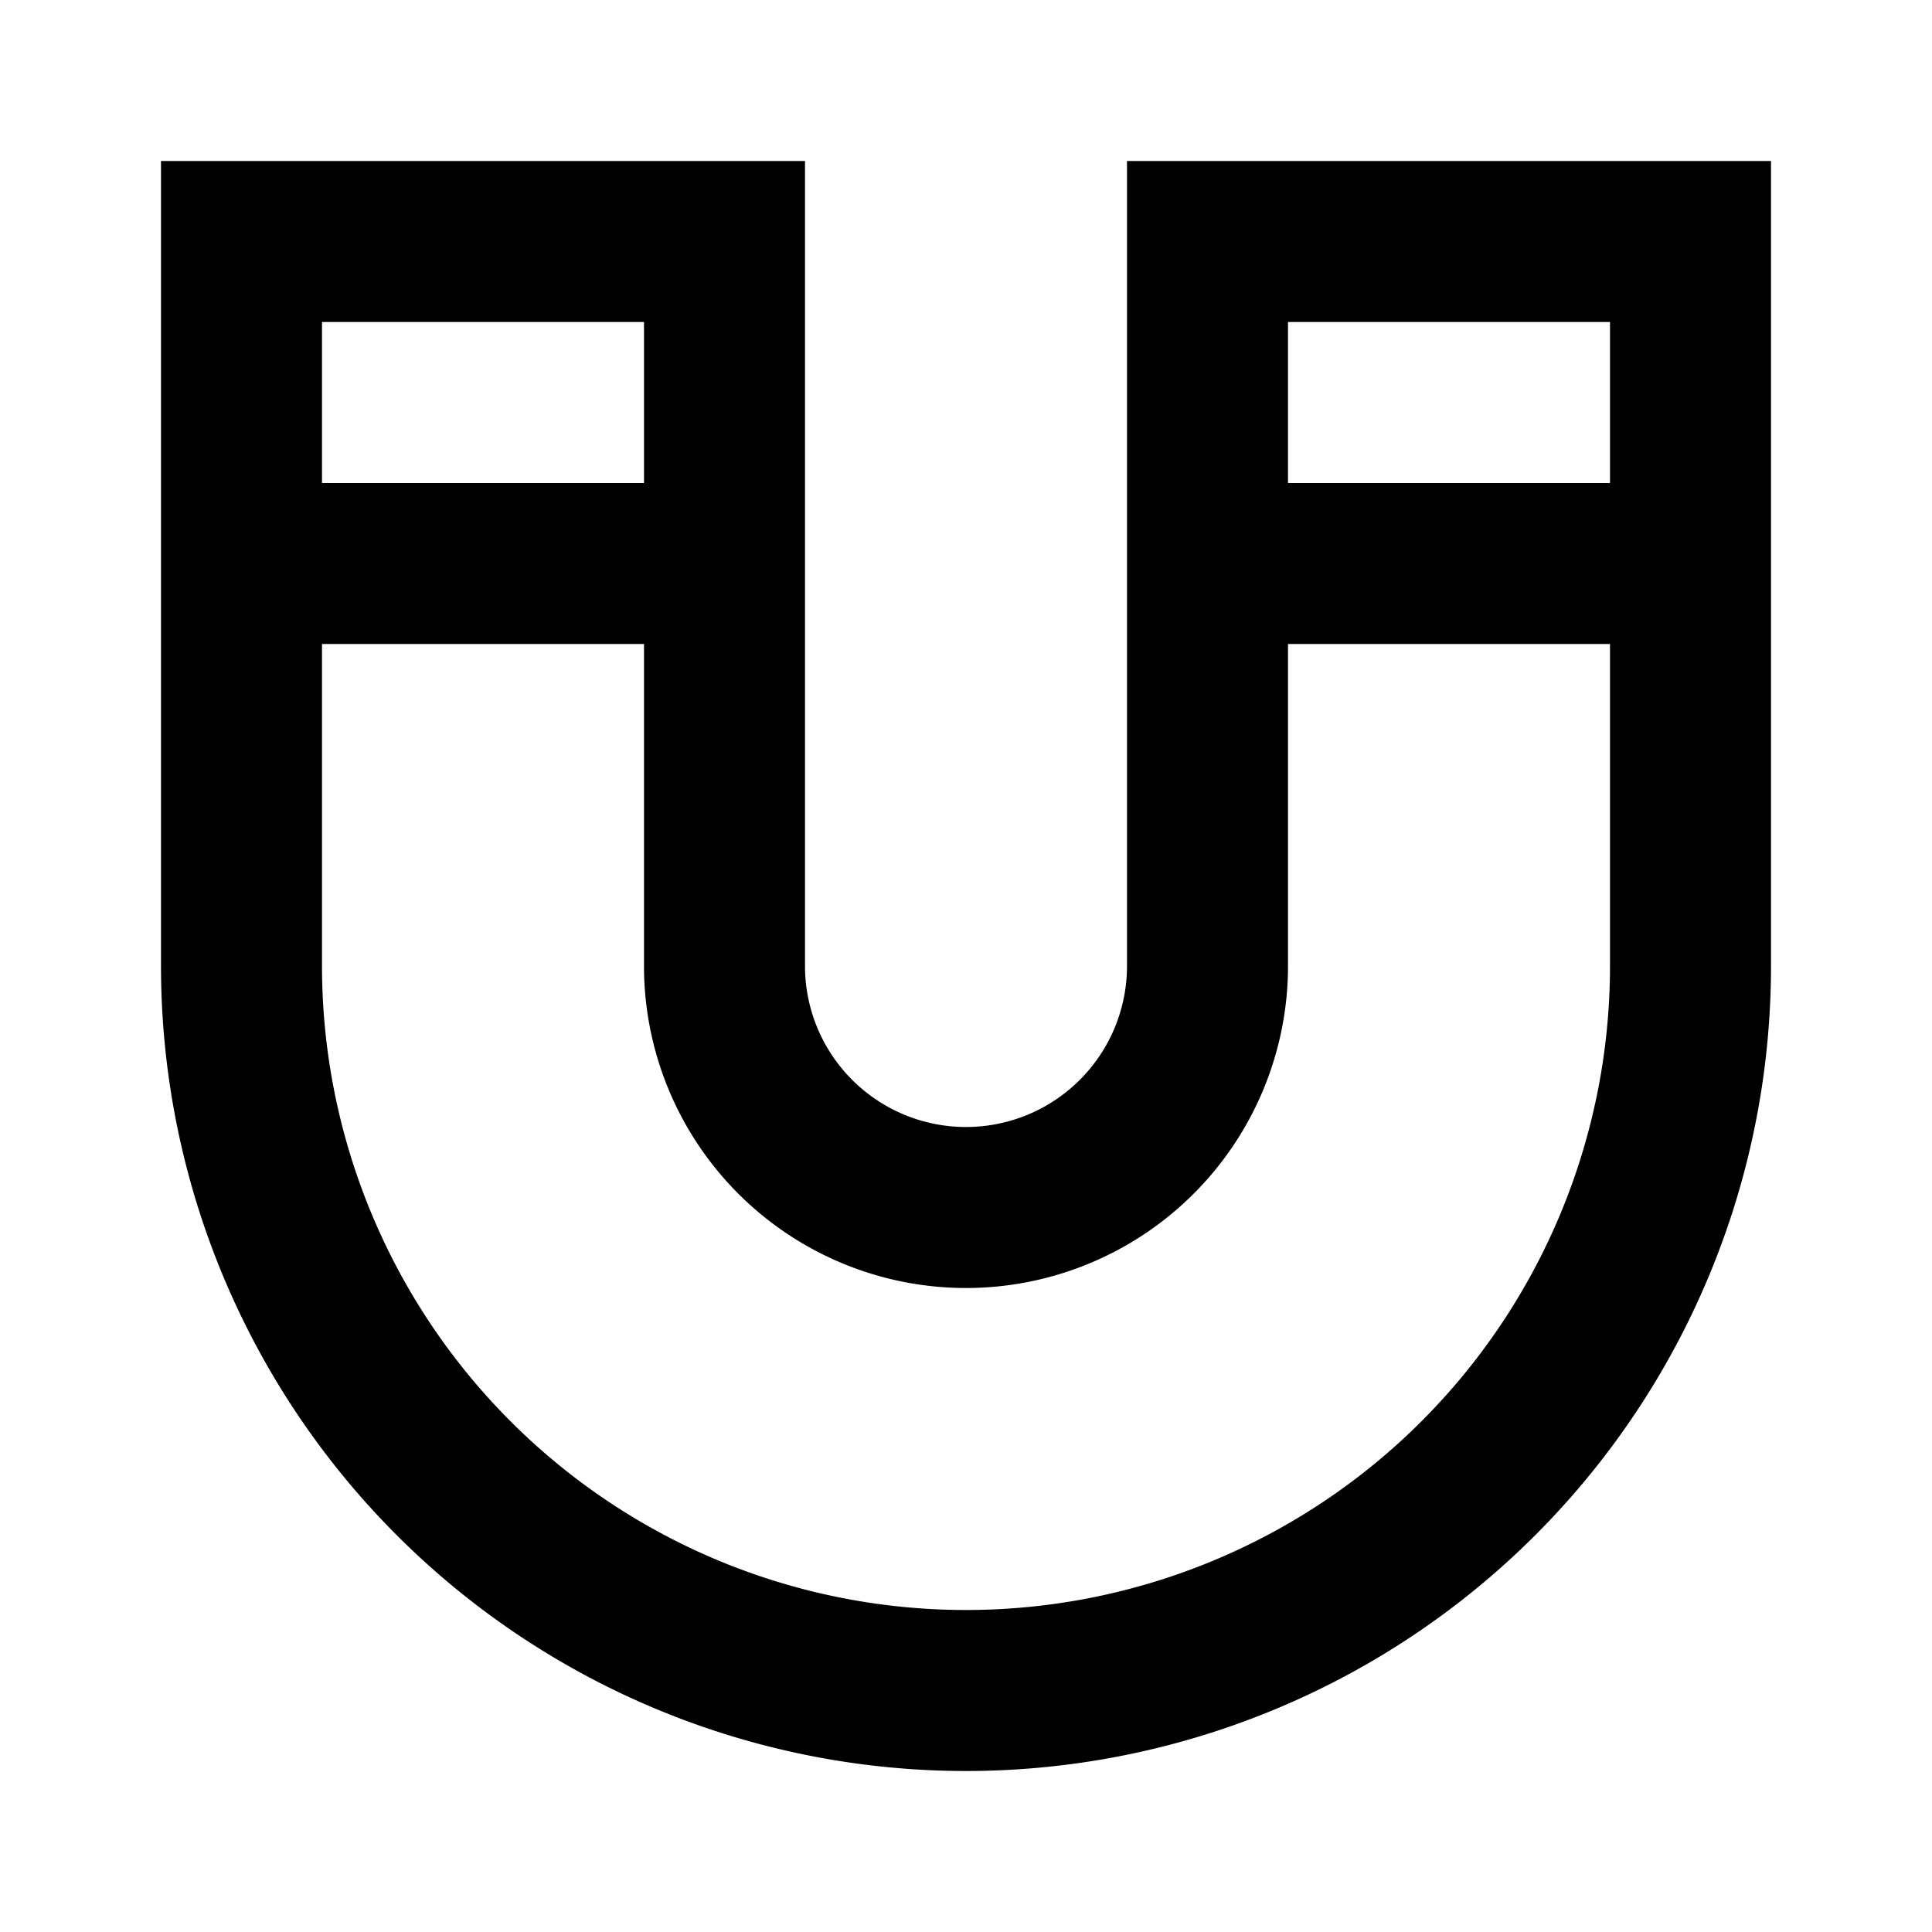 <?xml version="1.0" ?><svg viewBox="0 0 24 24" xmlns="http://www.w3.org/2000/svg"><title/><g data-name="Layer 2" id="Layer_2"><path d="M14,12a2,2,0,0,1-4,0V2H2V12a10,10,0,0,0,20,0V2H14ZM8,4V6H4V4ZM20,4V6H16V4Zm-4,8V8h4v4A8,8,0,0,1,4,12V8H8v4a4,4,0,0,0,8,0Z"/></g></svg>